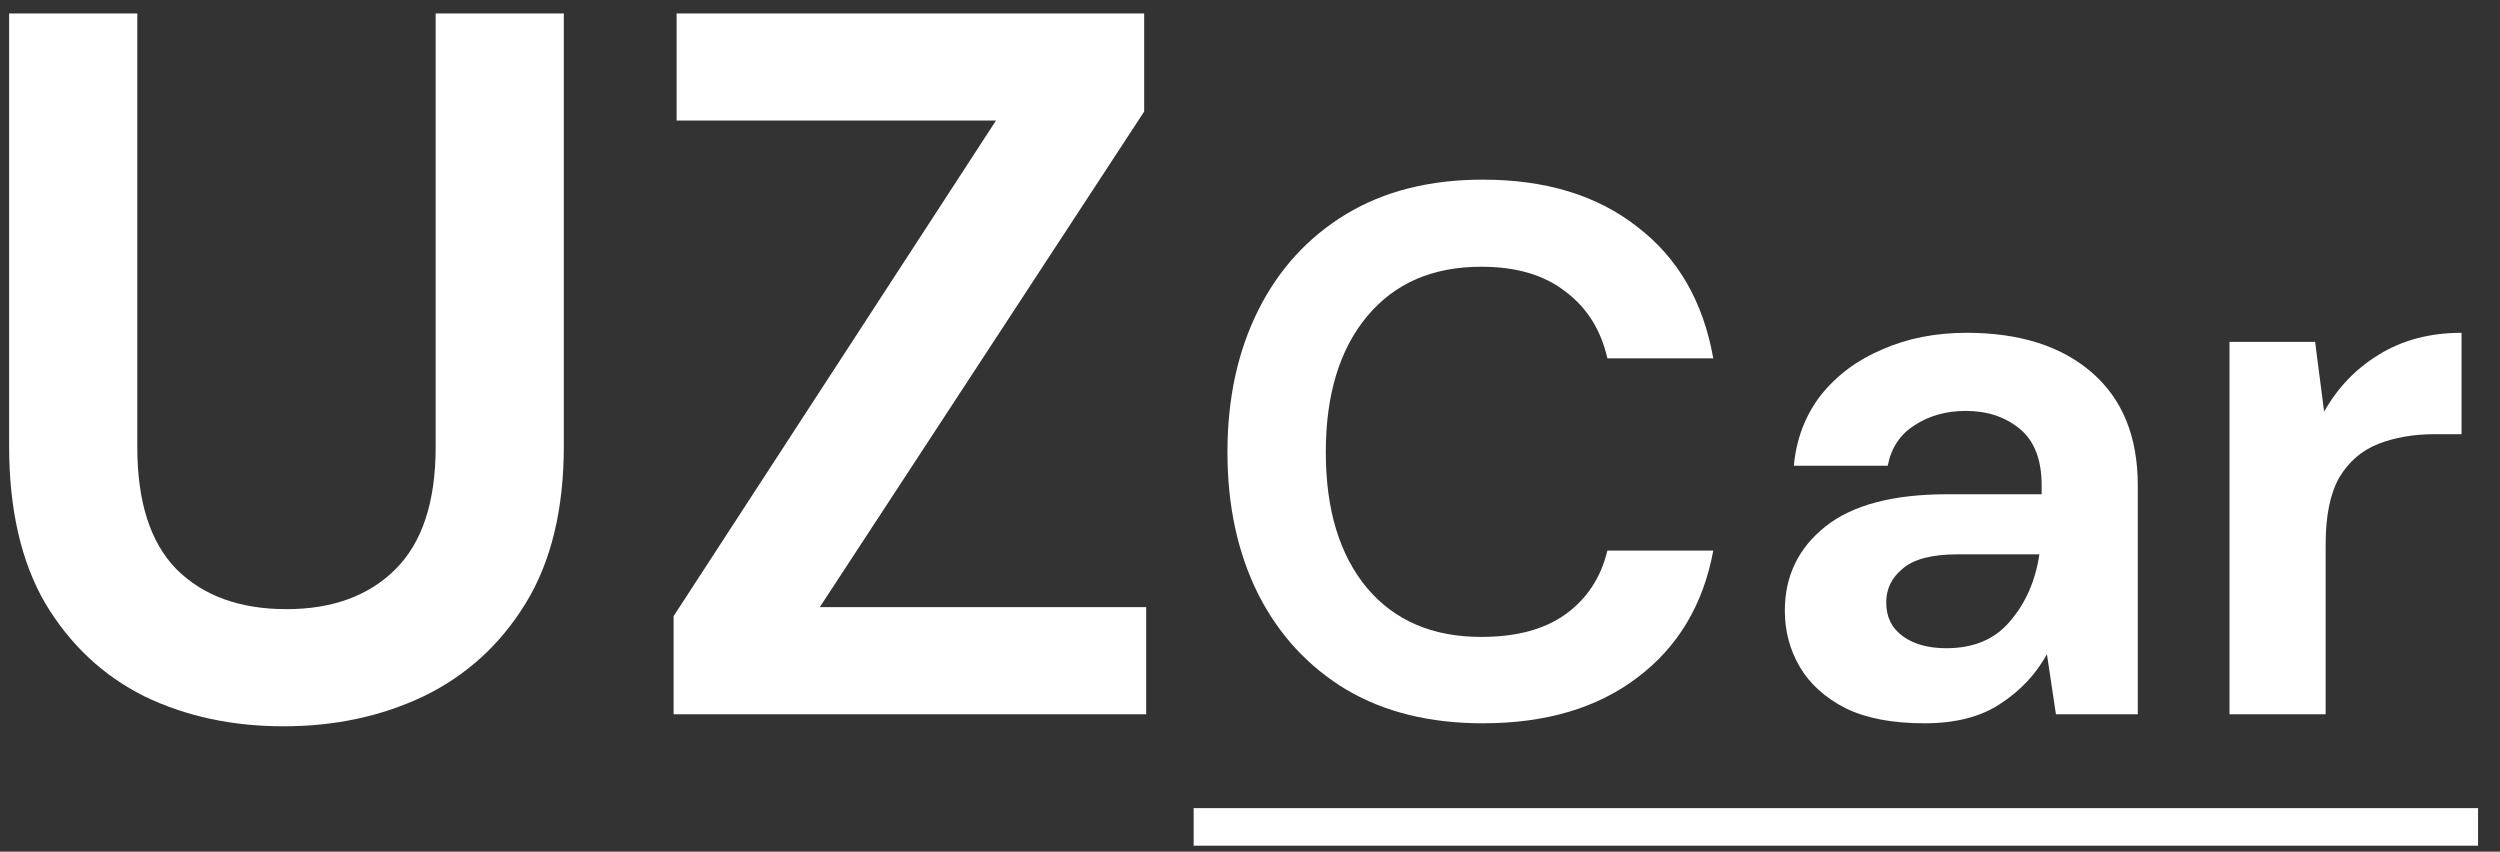 <svg width="91" height="31" viewBox="0 0 91 31" fill="none" xmlns="http://www.w3.org/2000/svg">
<rect x="0" y="0" width="91" height="31" fill="#333333" stroke="none"/>
<path d="M10.318 26.437C8.447 26.437 6.759 26.073 5.252 25.344C3.746 24.591 2.543 23.461 1.644 21.954C0.77 20.448 0.332 18.541 0.332 16.233V0.489H4.997V16.269C4.997 18.262 5.471 19.744 6.419 20.715C7.39 21.687 8.727 22.173 10.428 22.173C12.104 22.173 13.428 21.687 14.4 20.715C15.372 19.744 15.858 18.262 15.858 16.269V0.489H20.523V16.233C20.523 18.541 20.061 20.448 19.138 21.954C18.215 23.461 16.975 24.591 15.42 25.344C13.89 26.073 12.189 26.437 10.318 26.437Z" fill="white"/>
<path d="M24.519 26V22.428L36.254 4.388H24.629V0.489H41.648V4.06L29.84 22.1H41.721V26H24.519Z" fill="white"/>
<path d="M53.972 26.328C52.041 26.328 50.382 25.918 48.997 25.098C47.612 24.26 46.547 23.102 45.799 21.627C45.052 20.132 44.679 18.41 44.679 16.46C44.679 14.511 45.052 12.789 45.799 11.294C46.547 9.8 47.612 8.634 48.997 7.796C50.382 6.958 52.041 6.539 53.972 6.539C56.268 6.539 58.145 7.113 59.603 8.261C61.079 9.39 61.999 10.985 62.363 13.044H58.509C58.273 12.005 57.762 11.194 56.979 10.611C56.213 10.01 55.193 9.709 53.917 9.709C52.15 9.709 50.765 10.31 49.763 11.513C48.761 12.716 48.259 14.365 48.259 16.46C48.259 18.556 48.761 20.205 49.763 21.408C50.765 22.592 52.15 23.184 53.917 23.184C55.193 23.184 56.213 22.911 56.979 22.364C57.762 21.8 58.273 21.025 58.509 20.041H62.363C61.999 22.009 61.079 23.549 59.603 24.66C58.145 25.772 56.268 26.328 53.972 26.328Z" fill="white"/>
<path d="M70.052 26.328C68.886 26.328 67.93 26.146 67.182 25.781C66.435 25.398 65.879 24.897 65.515 24.278C65.151 23.658 64.968 22.975 64.968 22.228C64.968 20.971 65.46 19.95 66.444 19.166C67.428 18.383 68.904 17.991 70.872 17.991H74.316V17.663C74.316 16.734 74.052 16.05 73.524 15.613C72.995 15.176 72.339 14.957 71.556 14.957C70.845 14.957 70.225 15.13 69.697 15.476C69.169 15.805 68.841 16.297 68.713 16.953H65.296C65.388 15.969 65.716 15.112 66.28 14.383C66.864 13.654 67.611 13.098 68.522 12.716C69.433 12.315 70.453 12.114 71.583 12.114C73.515 12.114 75.036 12.597 76.148 13.563C77.259 14.529 77.815 15.896 77.815 17.663V26H74.836L74.508 23.813C74.107 24.542 73.542 25.143 72.813 25.617C72.102 26.091 71.182 26.328 70.052 26.328ZM70.845 23.595C71.847 23.595 72.622 23.267 73.168 22.61C73.733 21.954 74.089 21.144 74.234 20.178H71.255C70.326 20.178 69.661 20.351 69.26 20.697C68.859 21.025 68.658 21.435 68.658 21.927C68.658 22.456 68.859 22.866 69.26 23.157C69.661 23.449 70.189 23.595 70.845 23.595Z" fill="white"/>
<path d="M81.154 26V12.443H84.27L84.598 14.985C85.09 14.11 85.755 13.417 86.593 12.907C87.45 12.379 88.452 12.114 89.6 12.114V15.805H88.616C87.85 15.805 87.167 15.923 86.566 16.16C85.965 16.397 85.491 16.807 85.144 17.39C84.817 17.973 84.653 18.784 84.653 19.823V26H81.154Z" fill="white"/>
<path d="M43.449 29.416H90.201V30.783H43.449V29.416Z" fill="white"/>
</svg>
